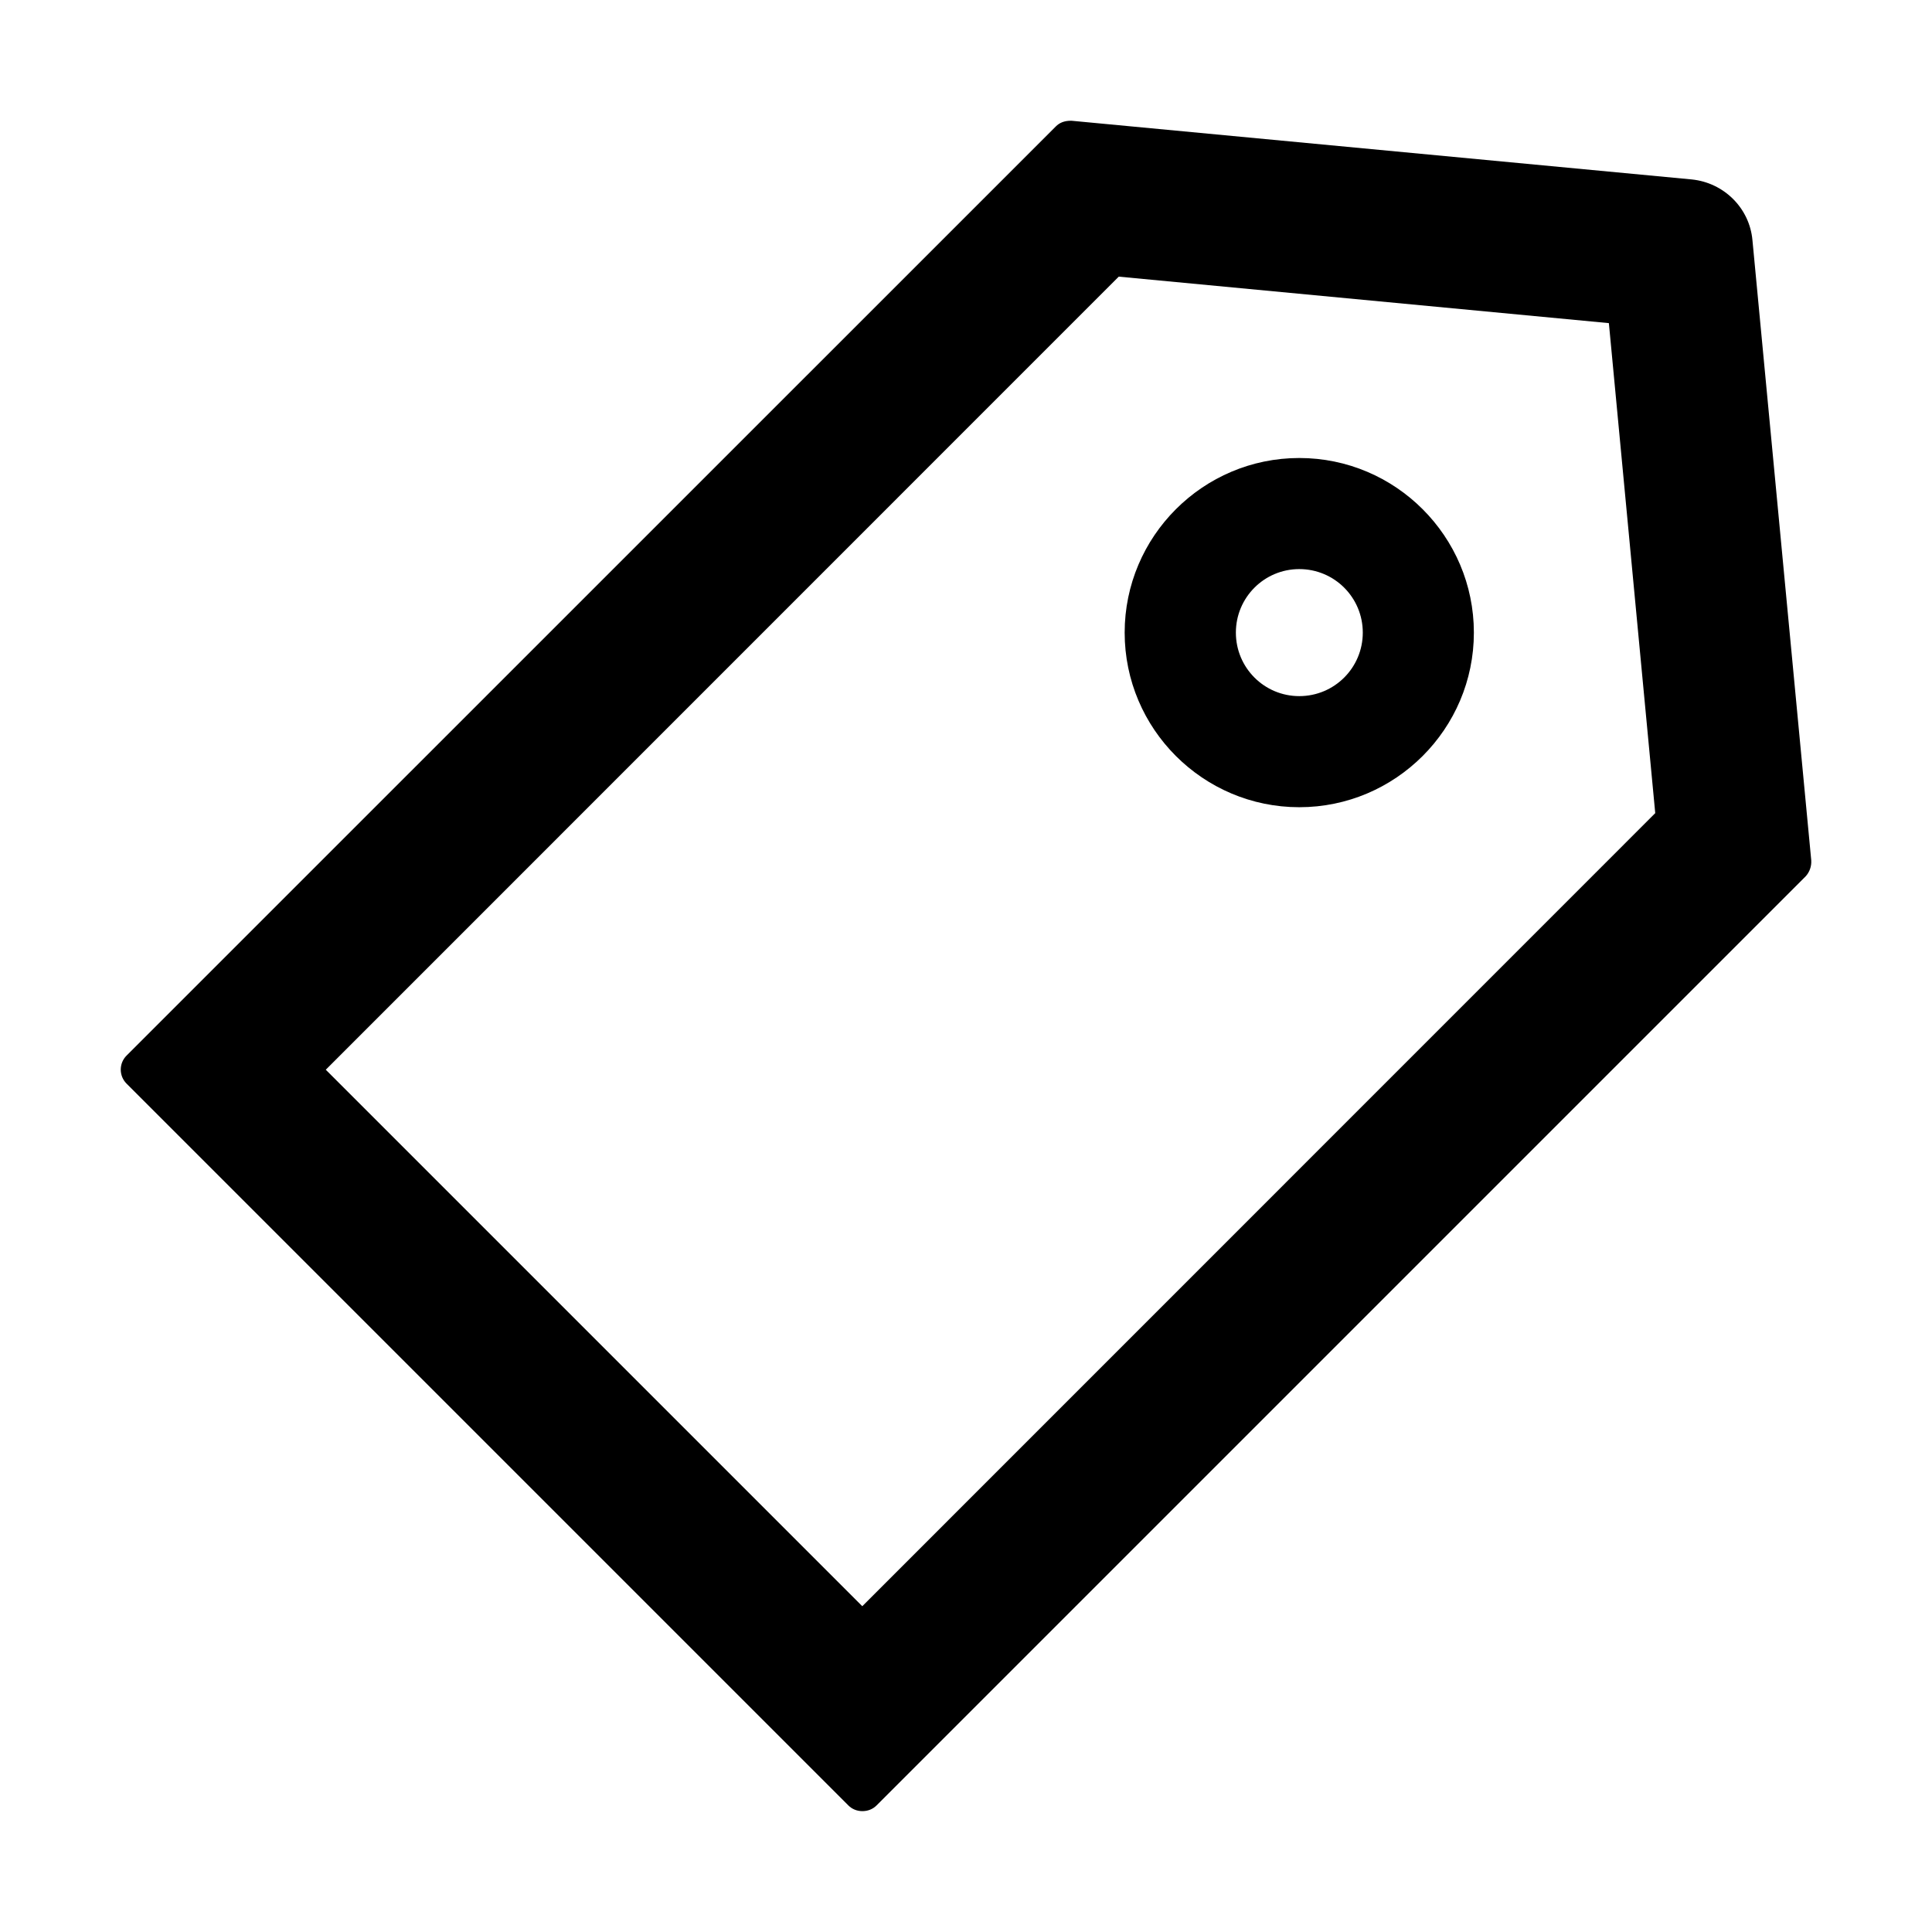 <?xml version="1.0" encoding="UTF-8"?>
<svg width="16px" height="16px" viewBox="0 0 16 16" version="1.1" xmlns="http://www.w3.org/2000/svg" xmlns:xlink="http://www.w3.org/1999/xlink">
    <title>p-tag</title>
    <g id="页面-1" stroke="none" stroke-width="1" fill="none" fill-rule="evenodd">
        <g id="画板" transform="translate(-177, -1422)" fill="#000000" fill-rule="nonzero">
            <g id="p-tag" transform="translate(177, 1422)">
                <rect id="矩形" opacity="0" x="0" y="0" width="16" height="16"></rect>
                <path d="M15,7.125 L14.513,1.989 C14.489,1.723 14.277,1.513 14.01,1.486 L8.874,1 L8.868,1 C8.815,1 8.774,1.016 8.743,1.048 L1.048,8.742 C0.984,8.806 0.984,8.91 1.048,8.974 L7.026,14.952 C7.057,14.983 7.098,14.999 7.142,14.999 C7.187,14.999 7.228,14.983 7.259,14.952 L14.954,7.257 C14.986,7.222 15.003,7.175 15,7.125 Z M7.141,13.302 L2.698,8.859 L9.265,2.291 L13.324,2.676 L13.708,6.734 L7.141,13.302 Z M10.76,3.793 C9.963,3.793 9.314,4.442 9.314,5.239 C9.314,6.036 9.963,6.685 10.76,6.685 C11.557,6.685 12.206,6.036 12.206,5.239 C12.206,4.442 11.557,3.793 10.76,3.793 Z M10.76,5.765 C10.47,5.765 10.235,5.53 10.235,5.239 C10.235,4.948 10.47,4.713 10.76,4.713 C11.051,4.713 11.286,4.948 11.286,5.239 C11.286,5.53 11.051,5.765 10.76,5.765 Z" id="形状"></path>
            </g>
        </g>
    </g>
</svg>